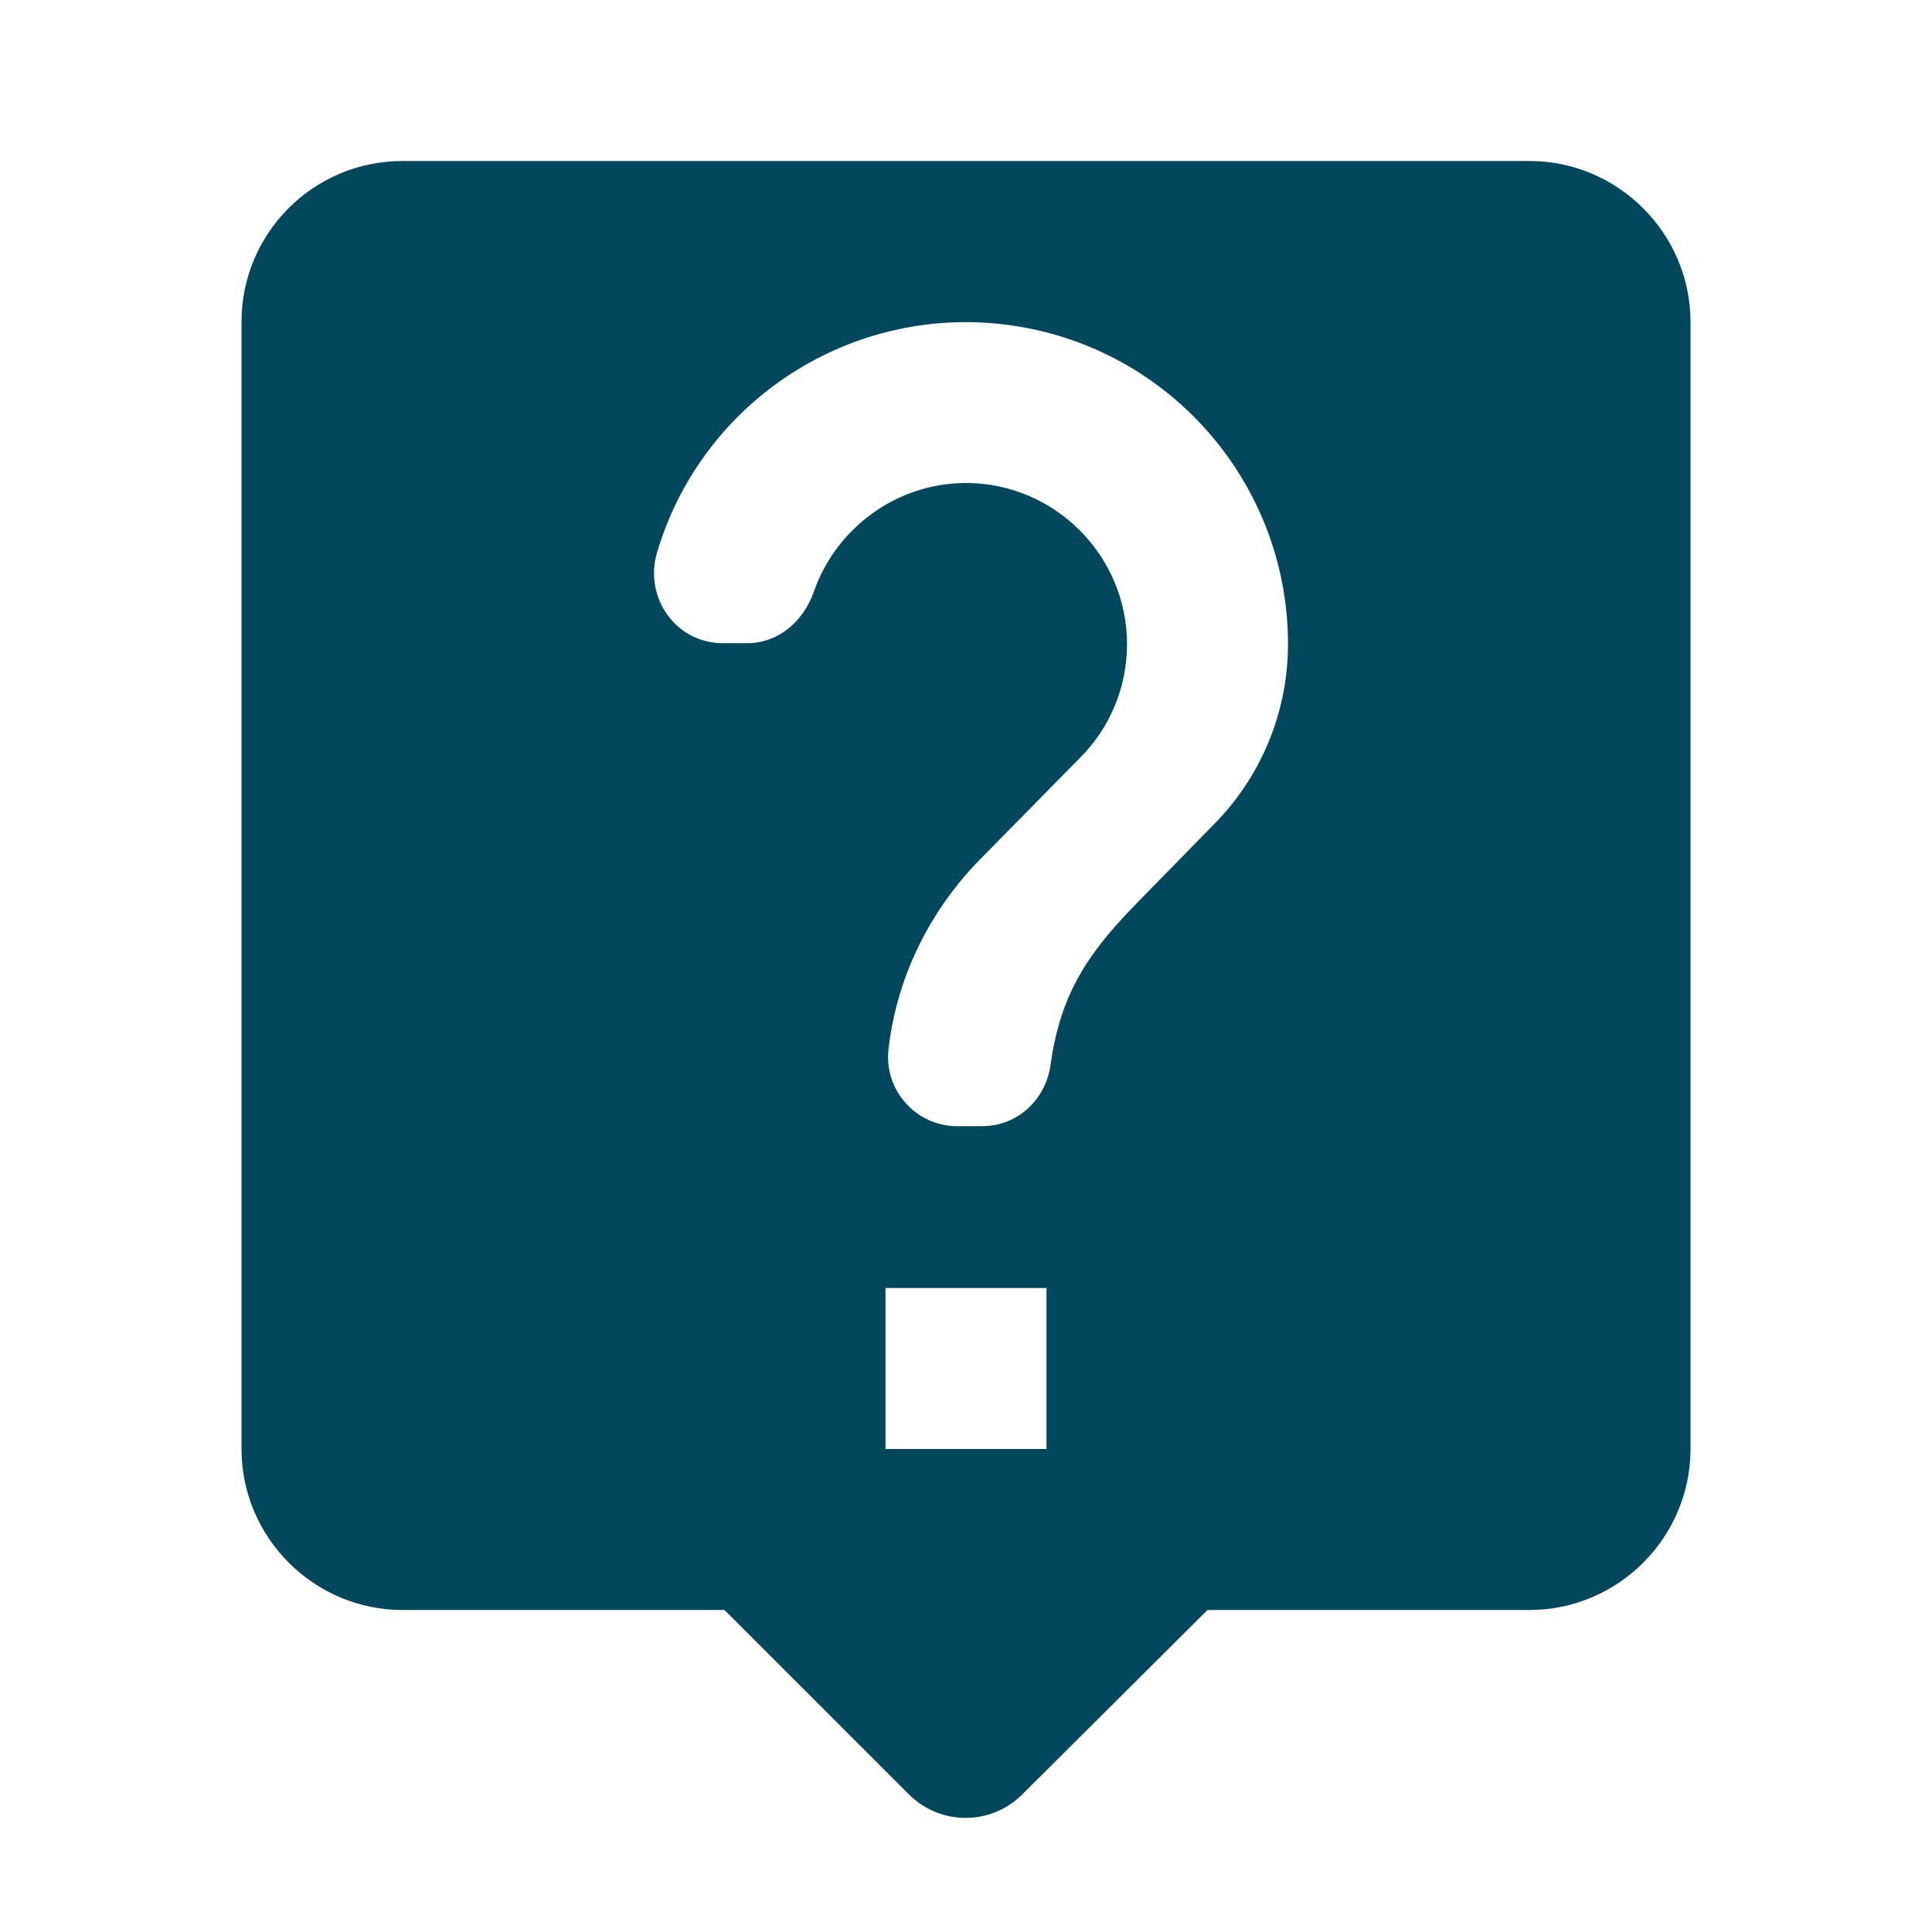 <svg xmlns="http://www.w3.org/2000/svg" width="24" height="24" viewBox="0 0 24 24">
    <g fill="none">
        <path fill="#02475B" d="M19 2H5c-1.105 0-2 .895-2 2v14c0 1.1.9 2 2 2h4l2.29 2.29c.39.39 1.02.39 1.41 0L15 20h4c1.1 0 2-.9 2-2V4c0-1.1-.9-2-2-2zm-6 16h-2v-2h2v2zm2.07-7.75l-.9.92c-.58.59-.99 1.1-1.12 2.06-.06.43-.41.76-.85.76h-.31c-.249 0-.485-.109-.648-.297-.163-.187-.237-.437-.202-.683.11-.91.53-1.72 1.14-2.34l1.24-1.26c.36-.36.58-.86.58-1.41 0-1.1-.9-2-2-2-.87 0-1.62.57-1.89 1.35-.13.37-.44.64-.83.64h-.3c-.58 0-.98-.56-.82-1.12.563-1.907 2.441-3.11 4.409-2.827C14.537 4.326 15.999 6.012 16 8c0 .88-.36 1.68-.93 2.25z"/>
        <path d="M0 0H24V24H0z"/>
    </g>
</svg>

